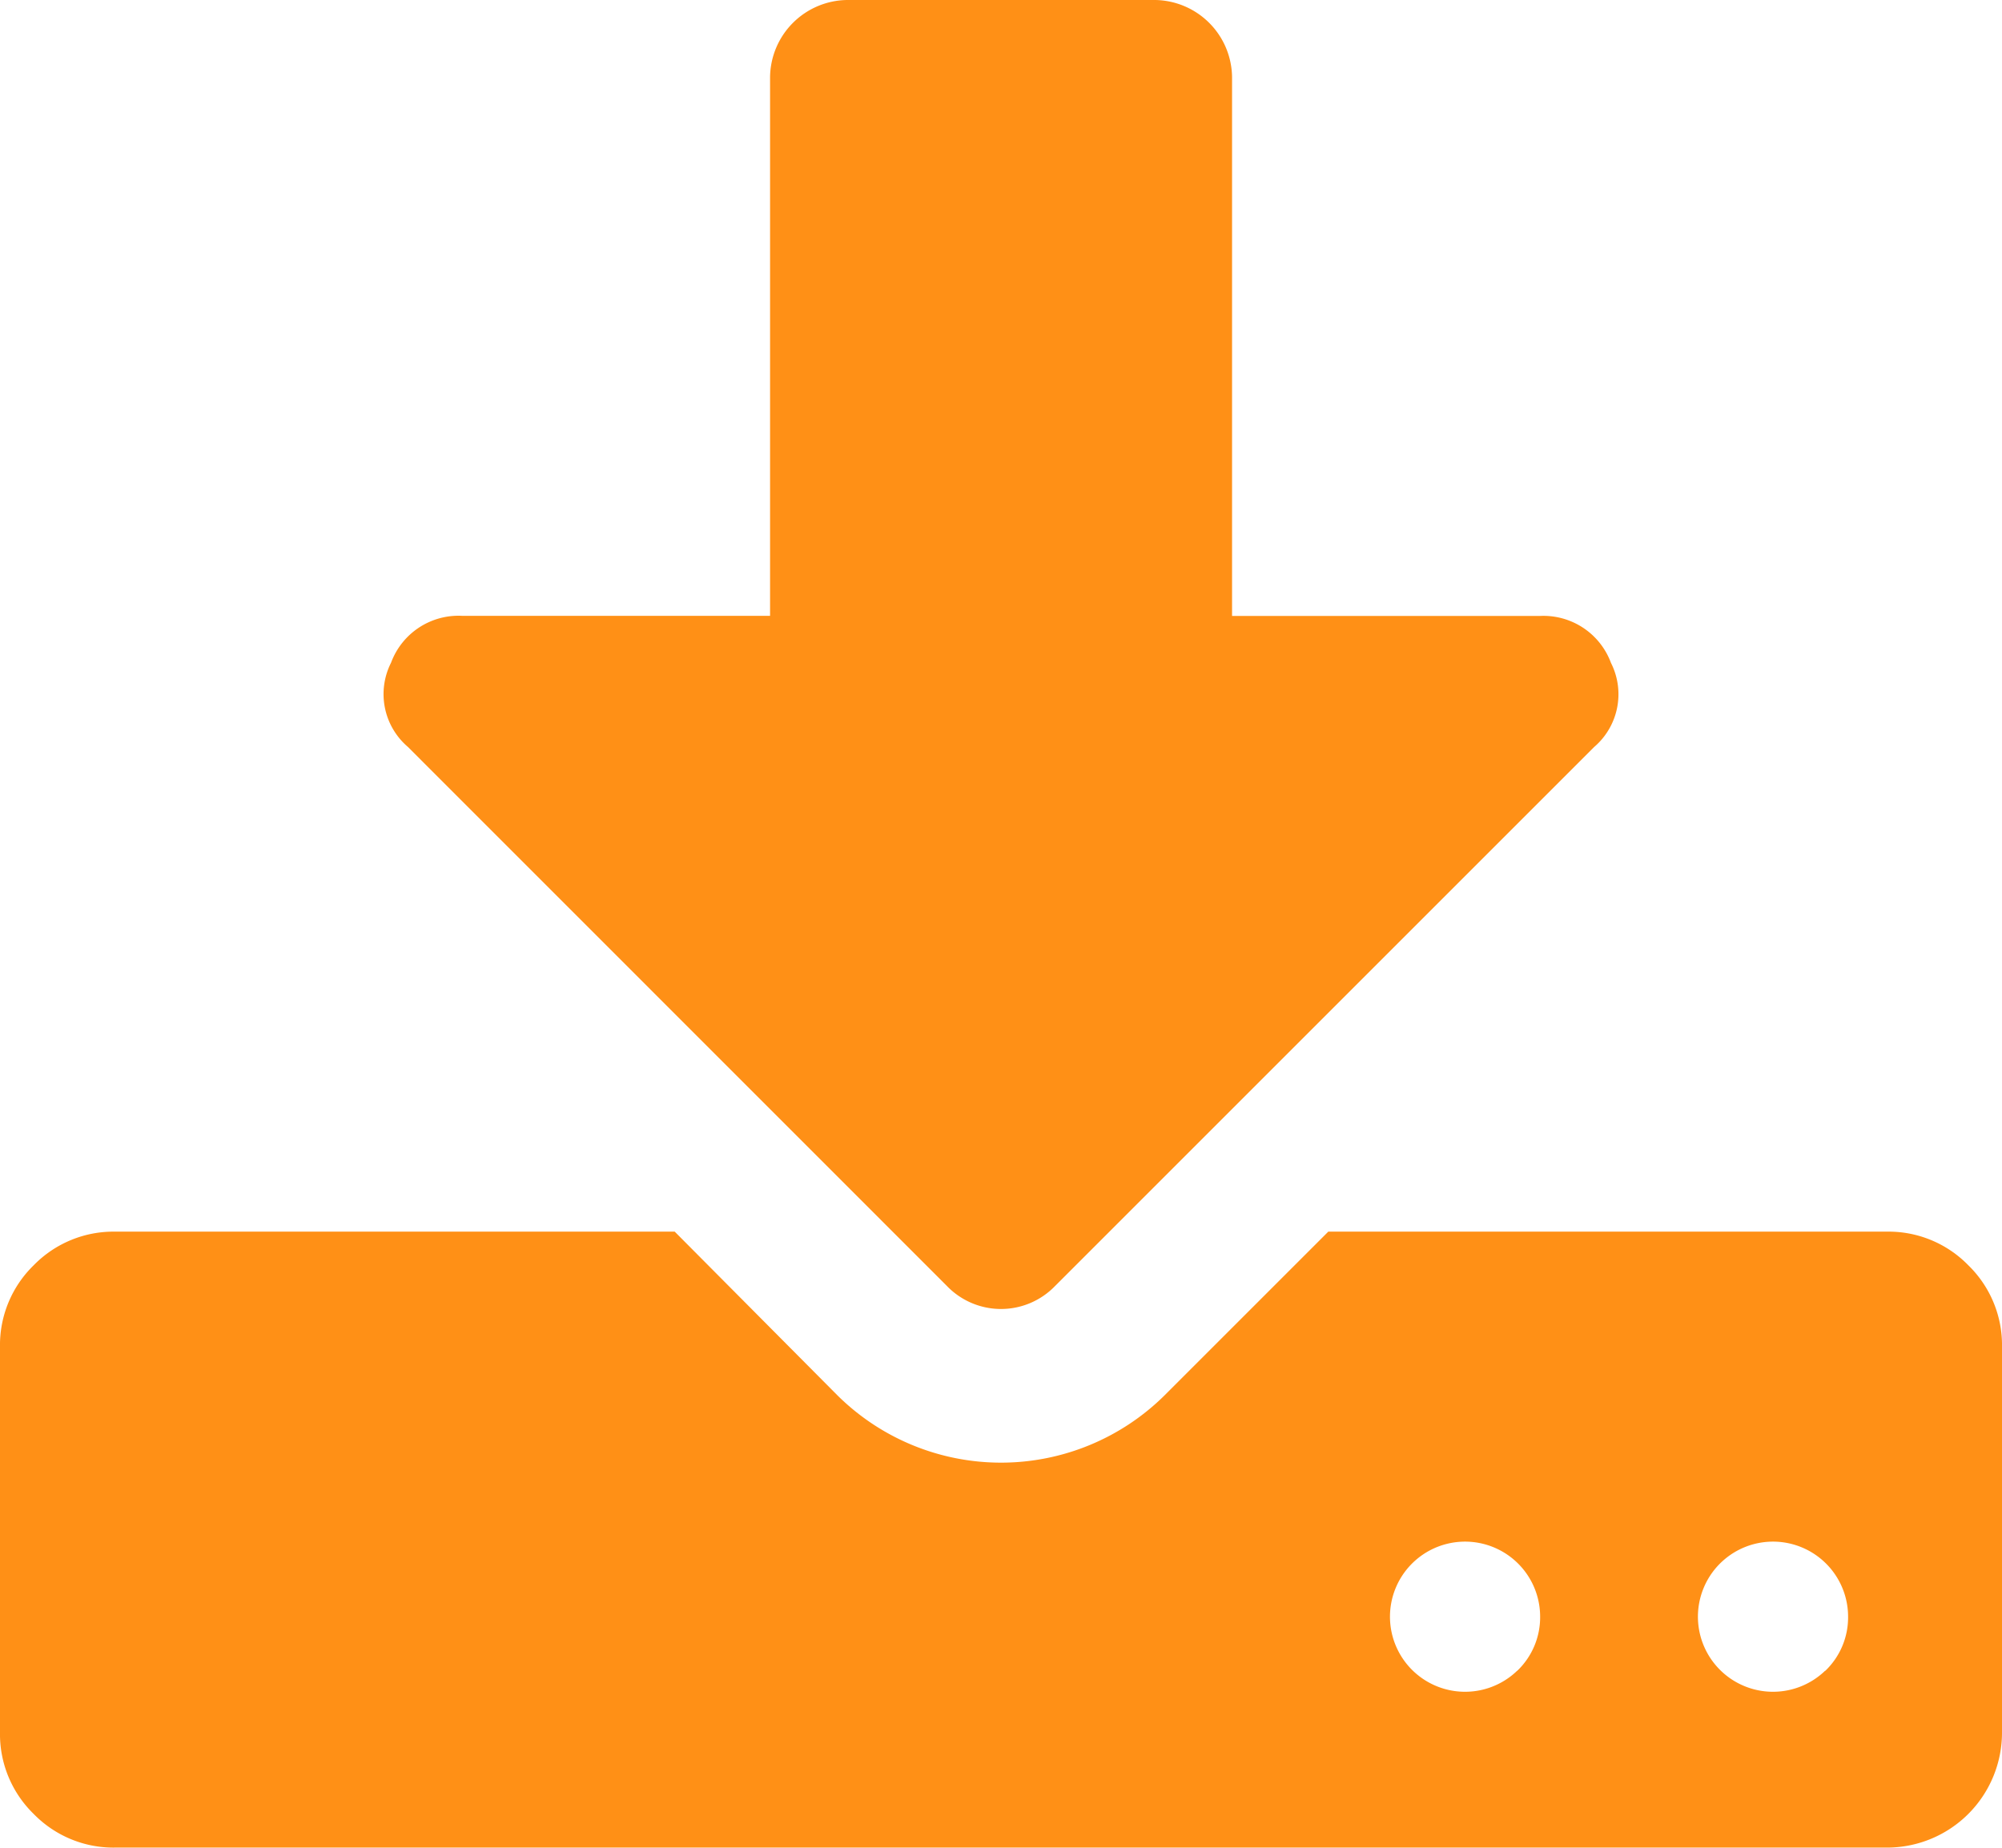 <svg id="Group_2167" data-name="Group 2167" xmlns="http://www.w3.org/2000/svg" width="15.999" height="14.768" viewBox="0 0 15.999 14.768">
  <path id="Path_1733" data-name="Path 1733" d="M15.73,310.9a.89.89,0,0,0-.654-.269H10.615l-1.308,1.308a1.857,1.857,0,0,1-2.615,0l-1.3-1.308H.923a.891.891,0,0,0-.654.269.89.89,0,0,0-.269.654v3.077a.89.89,0,0,0,.269.654.89.89,0,0,0,.654.269H15.076a.919.919,0,0,0,.923-.923v-3.077A.89.89,0,0,0,15.73,310.9Zm-3.605,3.24a.6.6,0,1,1,.183-.433A.592.592,0,0,1,12.124,314.142Zm2.461,0a.6.6,0,1,1,.183-.433A.591.591,0,0,1,14.586,314.142Z" transform="translate(0 -300.787)" fill="#ff9016"/>
  <path id="Path_1734" data-name="Path 1734" d="M95.567,28.548a.6.6,0,0,0,.865,0l4.307-4.307a.555.555,0,0,0,.135-.673.575.575,0,0,0-.567-.375H97.846V18.885a.624.624,0,0,0-.615-.615H94.769a.624.624,0,0,0-.615.615v4.307H91.692a.575.575,0,0,0-.567.375.555.555,0,0,0,.135.673Z" transform="translate(-88 -18.27)" fill="#ff9016"/>
</svg>
